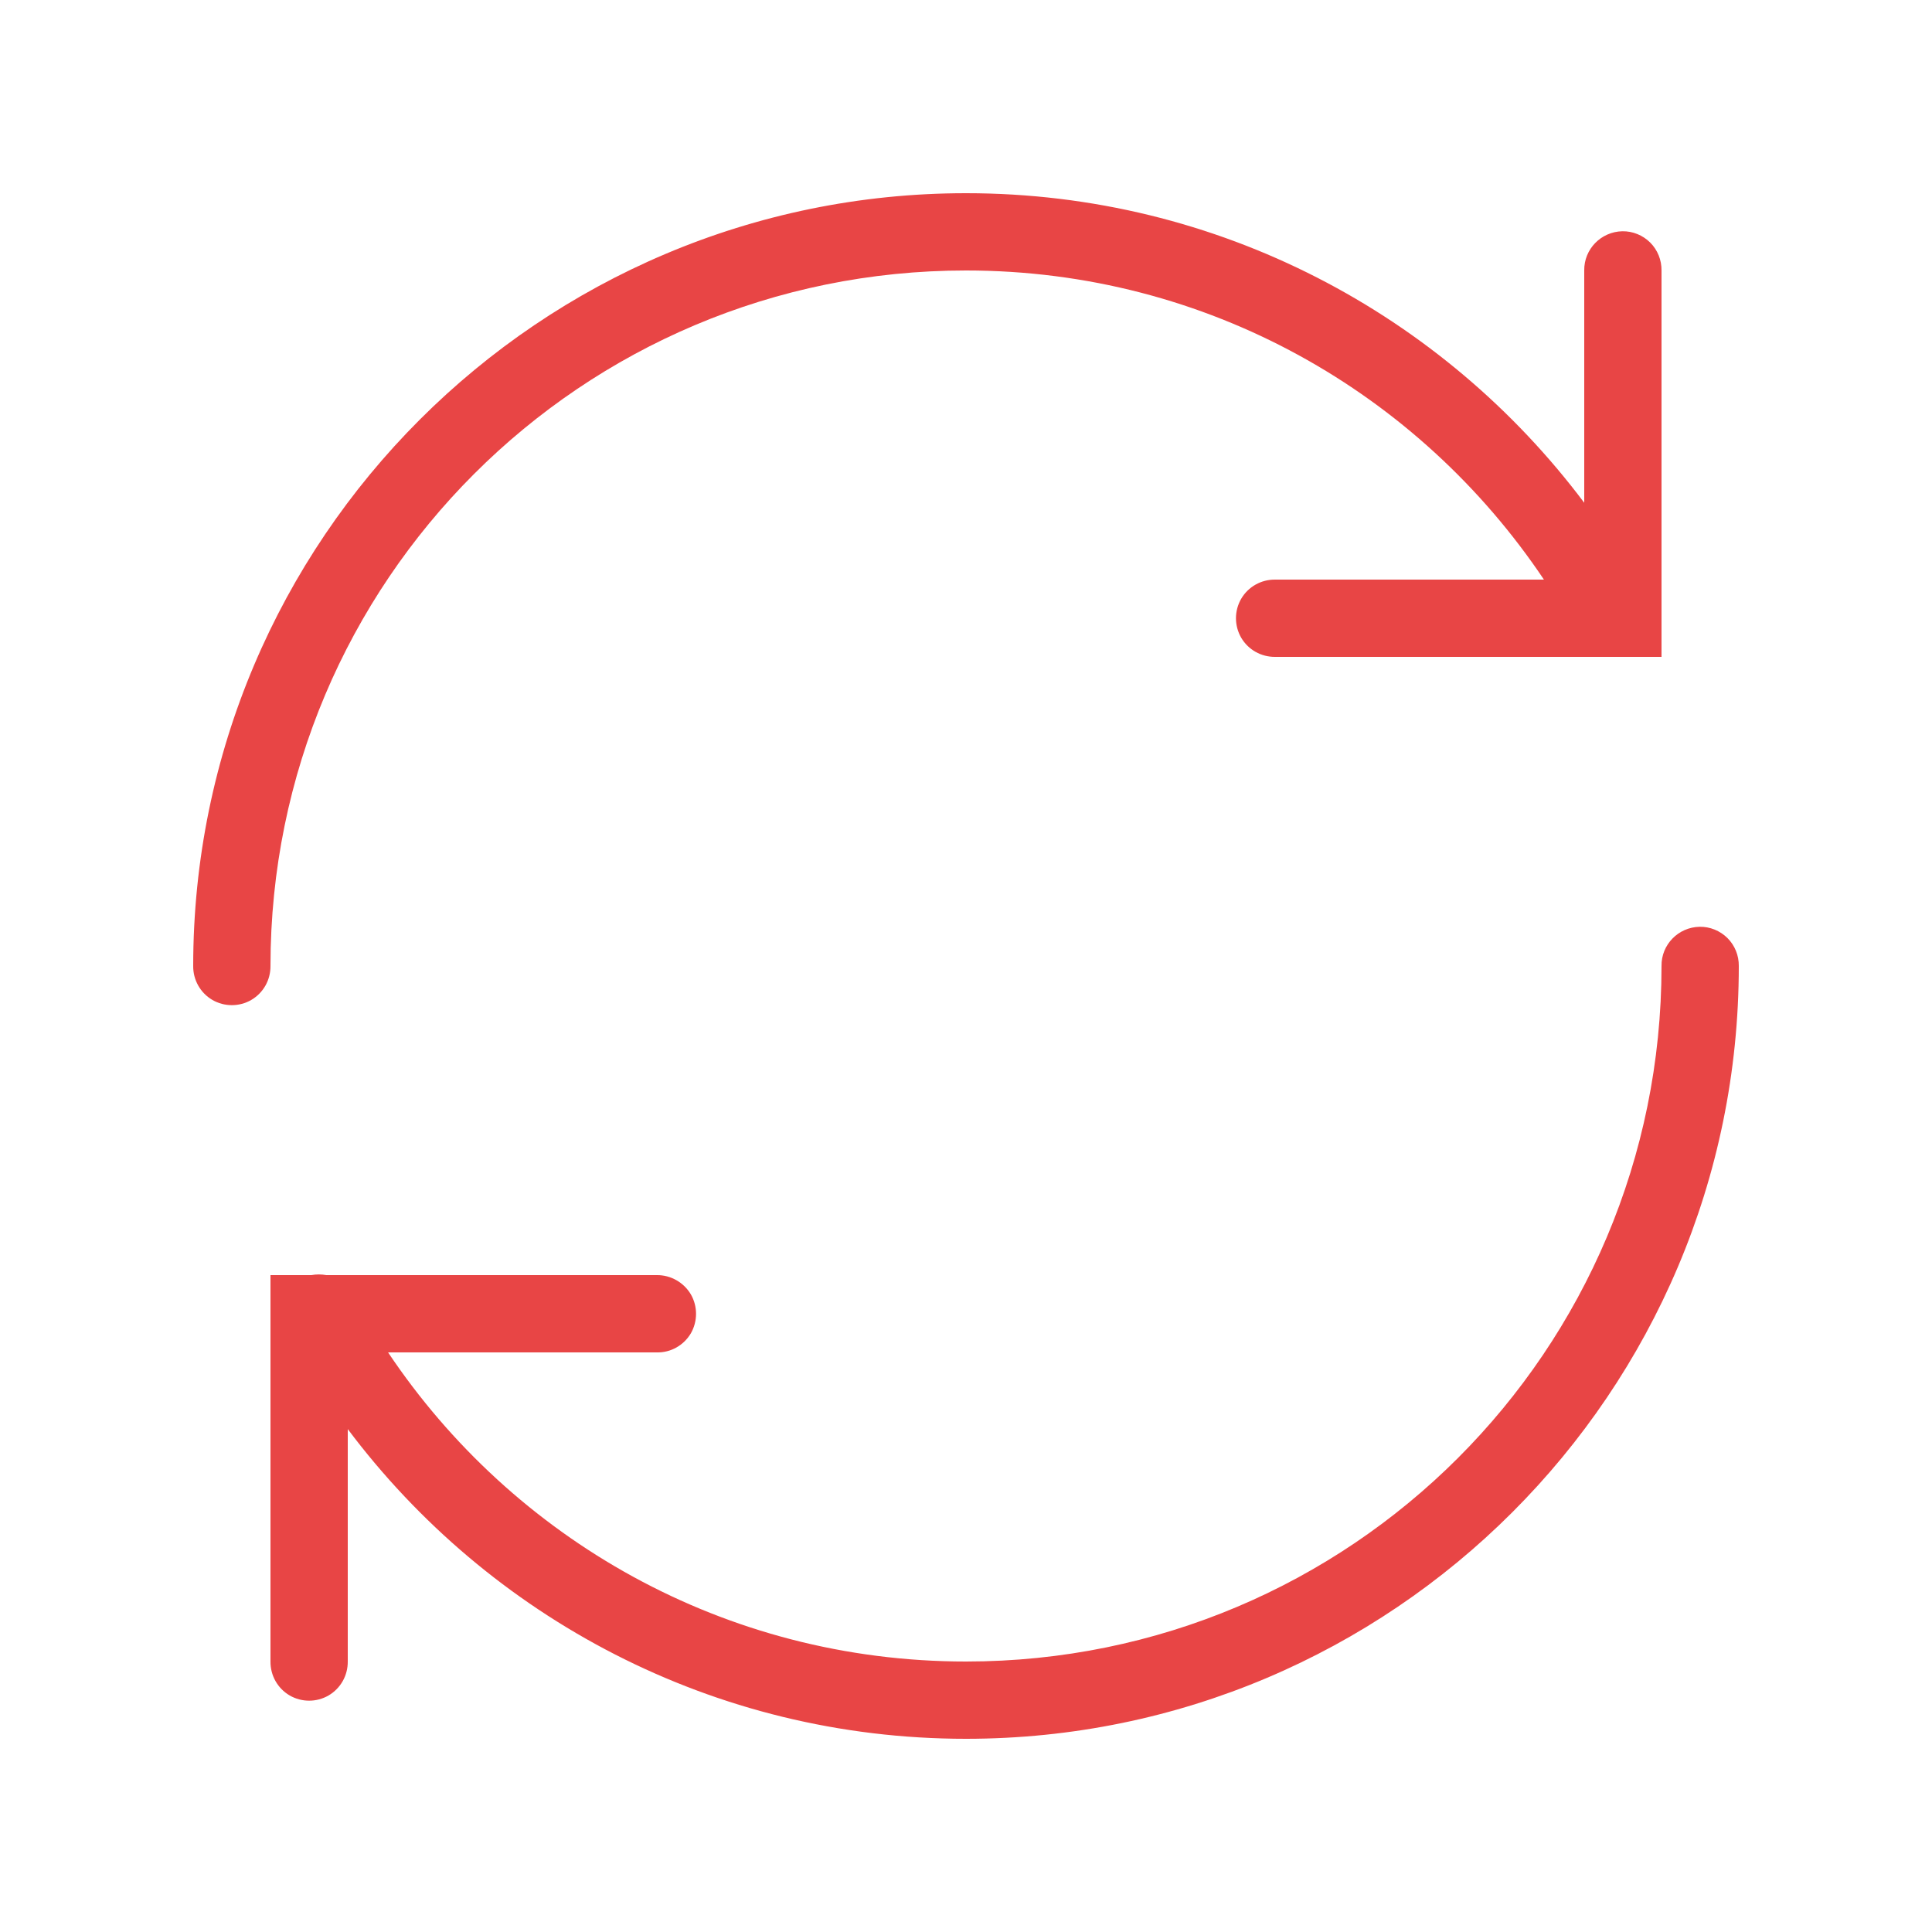 <?xml version="1.0" encoding="utf-8"?>
<svg width="30px" height="30px" viewBox="0 0 30 30" version="1.1" xmlns:xlink="http://www.w3.org/1999/xlink" xmlns="http://www.w3.org/2000/svg">
  <defs>
    <path d="M0 0L30 0L30 30L0 30L0 0Z" id="path_1" />
    <clipPath id="mask_1">
      <use xlink:href="#path_1" />
    </clipPath>
  </defs>
  <g id="Synchronize-icon">
    <path d="M0 0L30 0L30 30L0 30L0 0Z" id="Background" fill="#FFFFFF" fill-opacity="0" fill-rule="evenodd" stroke="none" />
    <g clip-path="url(#mask_1)">
      <path d="M15 3C8.379 3 3 8.379 3 15C2.998 15.216 3.11 15.417 3.298 15.527C3.485 15.635 3.715 15.635 3.902 15.527C4.09 15.417 4.202 15.216 4.2 15C4.2 9.028 9.028 4.2 15 4.2C18.748 4.2 22.036 6.108 23.974 9L19.8 9C19.584 8.998 19.383 9.11 19.273 9.298C19.165 9.485 19.165 9.715 19.273 9.902C19.383 10.09 19.584 10.202 19.8 10.2L25.8 10.2L25.8 4.2C25.802 4.038 25.739 3.881 25.624 3.766C25.509 3.652 25.352 3.588 25.191 3.591C24.86 3.598 24.595 3.87 24.6 4.2L24.6 7.807C22.409 4.889 18.923 3 15 3L15 3ZM26.391 14.391C26.06 14.398 25.795 14.669 25.8 15C25.8 20.972 20.972 25.8 15 25.8C11.252 25.8 7.962 23.892 6.026 21L10.2 21C10.416 21.005 10.617 20.89 10.727 20.705C10.835 20.517 10.835 20.285 10.727 20.098C10.617 19.913 10.416 19.798 10.2 19.8L5.067 19.8C4.99 19.786 4.912 19.786 4.835 19.8L4.2 19.8L4.2 25.8C4.198 26.016 4.31 26.217 4.498 26.327C4.685 26.435 4.915 26.435 5.102 26.327C5.29 26.217 5.402 26.016 5.4 25.8L5.4 22.191C7.589 25.109 11.076 27 15 27C21.621 27 27 21.621 27 15C27.002 14.838 26.939 14.681 26.824 14.566C26.709 14.452 26.552 14.388 26.391 14.391L26.391 14.391Z" id="Shape" fill="#E84545" fill-rule="evenodd" stroke="none" />
    </g>
  </g>
</svg>